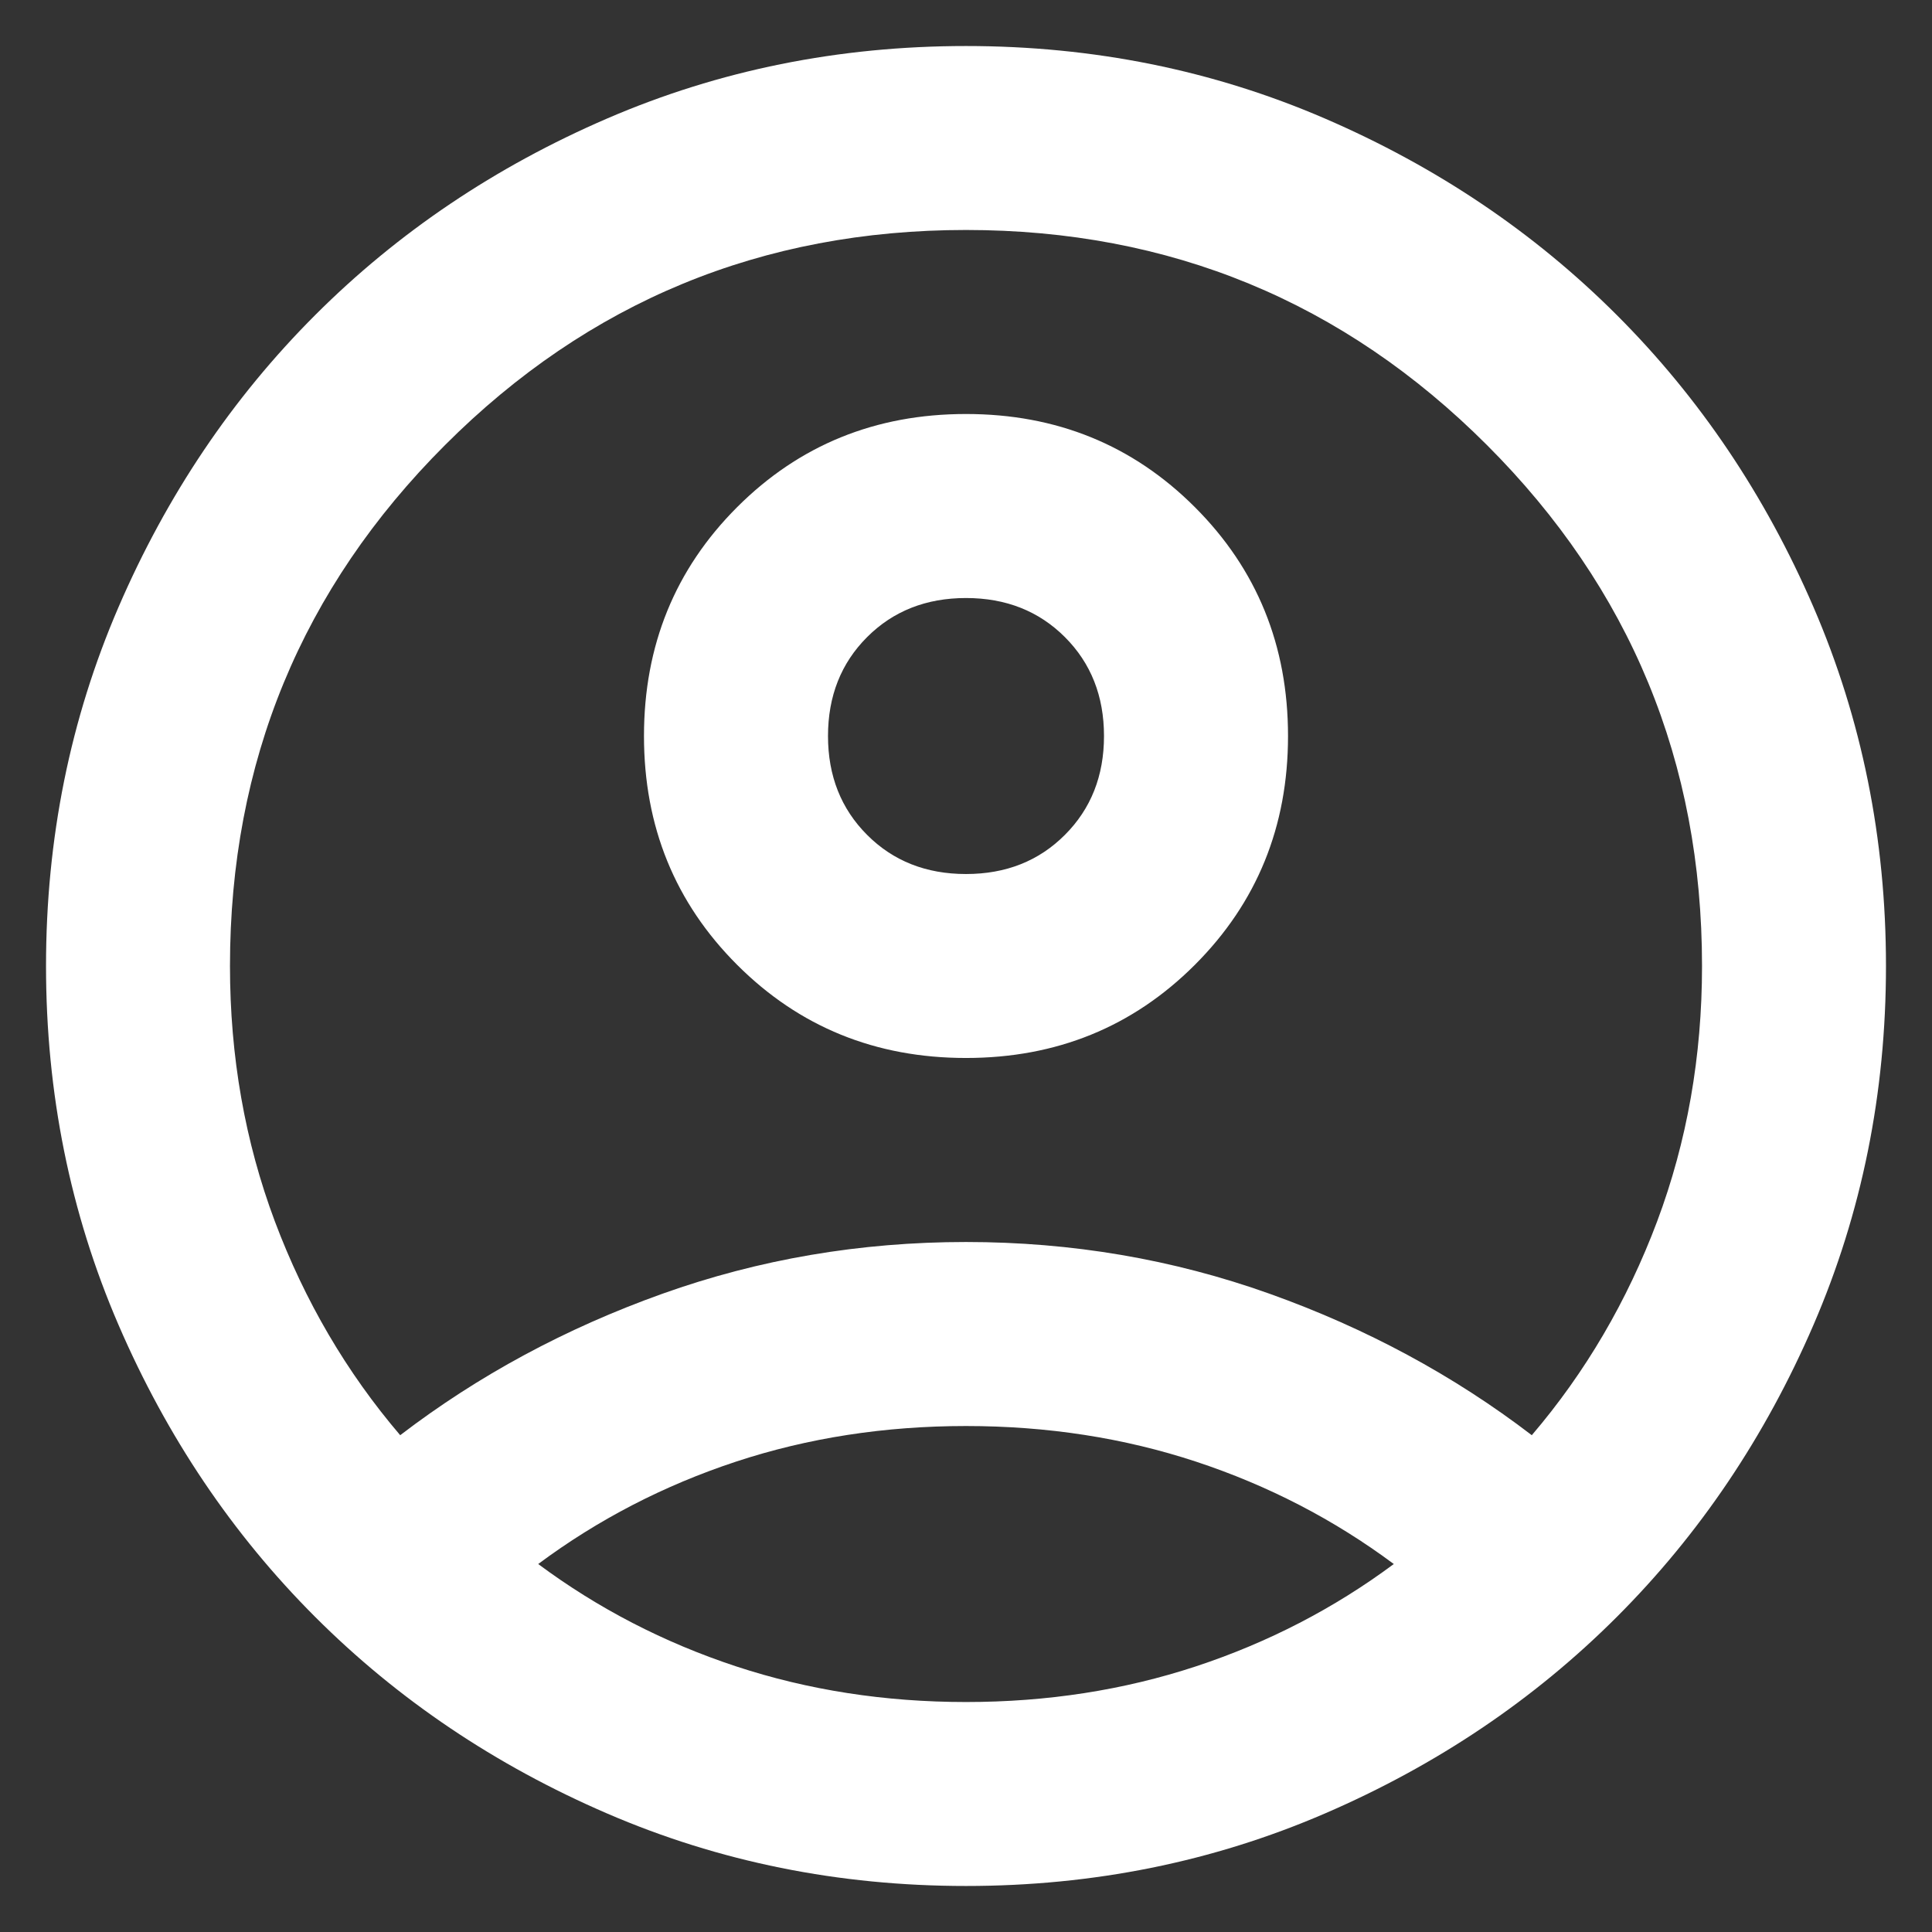 <svg width="28" height="28" viewBox="0 0 28 28" fill="none" xmlns="http://www.w3.org/2000/svg">
<rect x="0" y="0" width="28" height="28" fill="#333333" stroke="none"/>
<path d="M5.8 20.8C6.933 19.933 8.2 19.25 9.6 18.75C11 18.25 12.467 18 14 18C15.533 18 17 18.25 18.4 18.75C19.8 19.25 21.067 19.933 22.2 20.8C22.978 19.889 23.583 18.855 24.017 17.7C24.45 16.544 24.667 15.311 24.667 14C24.667 11.044 23.628 8.528 21.55 6.45C19.472 4.372 16.956 3.333 14 3.333C11.044 3.333 8.528 4.372 6.45 6.45C4.372 8.528 3.333 11.044 3.333 14C3.333 15.311 3.55 16.544 3.983 17.7C4.417 18.855 5.022 19.889 5.8 20.8ZM14 15.333C12.689 15.333 11.583 14.883 10.683 13.983C9.783 13.083 9.333 11.978 9.333 10.667C9.333 9.356 9.783 8.25 10.683 7.35C11.583 6.45 12.689 6 14 6C15.311 6 16.417 6.45 17.317 7.35C18.217 8.25 18.667 9.356 18.667 10.667C18.667 11.978 18.217 13.083 17.317 13.983C16.417 14.883 15.311 15.333 14 15.333ZM14 27.333C12.156 27.333 10.422 26.983 8.8 26.283C7.178 25.583 5.767 24.633 4.567 23.433C3.367 22.233 2.417 20.822 1.717 19.2C1.017 17.578 0.667 15.844 0.667 14C0.667 12.155 1.017 10.422 1.717 8.8C2.417 7.178 3.367 5.767 4.567 4.567C5.767 3.367 7.178 2.417 8.8 1.717C10.422 1.017 12.156 0.667 14 0.667C15.844 0.667 17.578 1.017 19.2 1.717C20.822 2.417 22.233 3.367 23.433 4.567C24.633 5.767 25.583 7.178 26.283 8.8C26.983 10.422 27.333 12.155 27.333 14C27.333 15.844 26.983 17.578 26.283 19.2C25.583 20.822 24.633 22.233 23.433 23.433C22.233 24.633 20.822 25.583 19.2 26.283C17.578 26.983 15.844 27.333 14 27.333ZM14 24.667C15.178 24.667 16.289 24.494 17.333 24.15C18.378 23.805 19.333 23.311 20.2 22.667C19.333 22.022 18.378 21.528 17.333 21.183C16.289 20.839 15.178 20.667 14 20.667C12.822 20.667 11.711 20.839 10.667 21.183C9.622 21.528 8.667 22.022 7.8 22.667C8.667 23.311 9.622 23.805 10.667 24.15C11.711 24.494 12.822 24.667 14 24.667ZM14 12.667C14.578 12.667 15.056 12.478 15.433 12.1C15.811 11.722 16 11.244 16 10.667C16 10.089 15.811 9.611 15.433 9.233C15.056 8.856 14.578 8.667 14 8.667C13.422 8.667 12.944 8.856 12.567 9.233C12.189 9.611 12 10.089 12 10.667C12 11.244 12.189 11.722 12.567 12.1C12.944 12.478 13.422 12.667 14 12.667Z" fill="white"/>
</svg>
